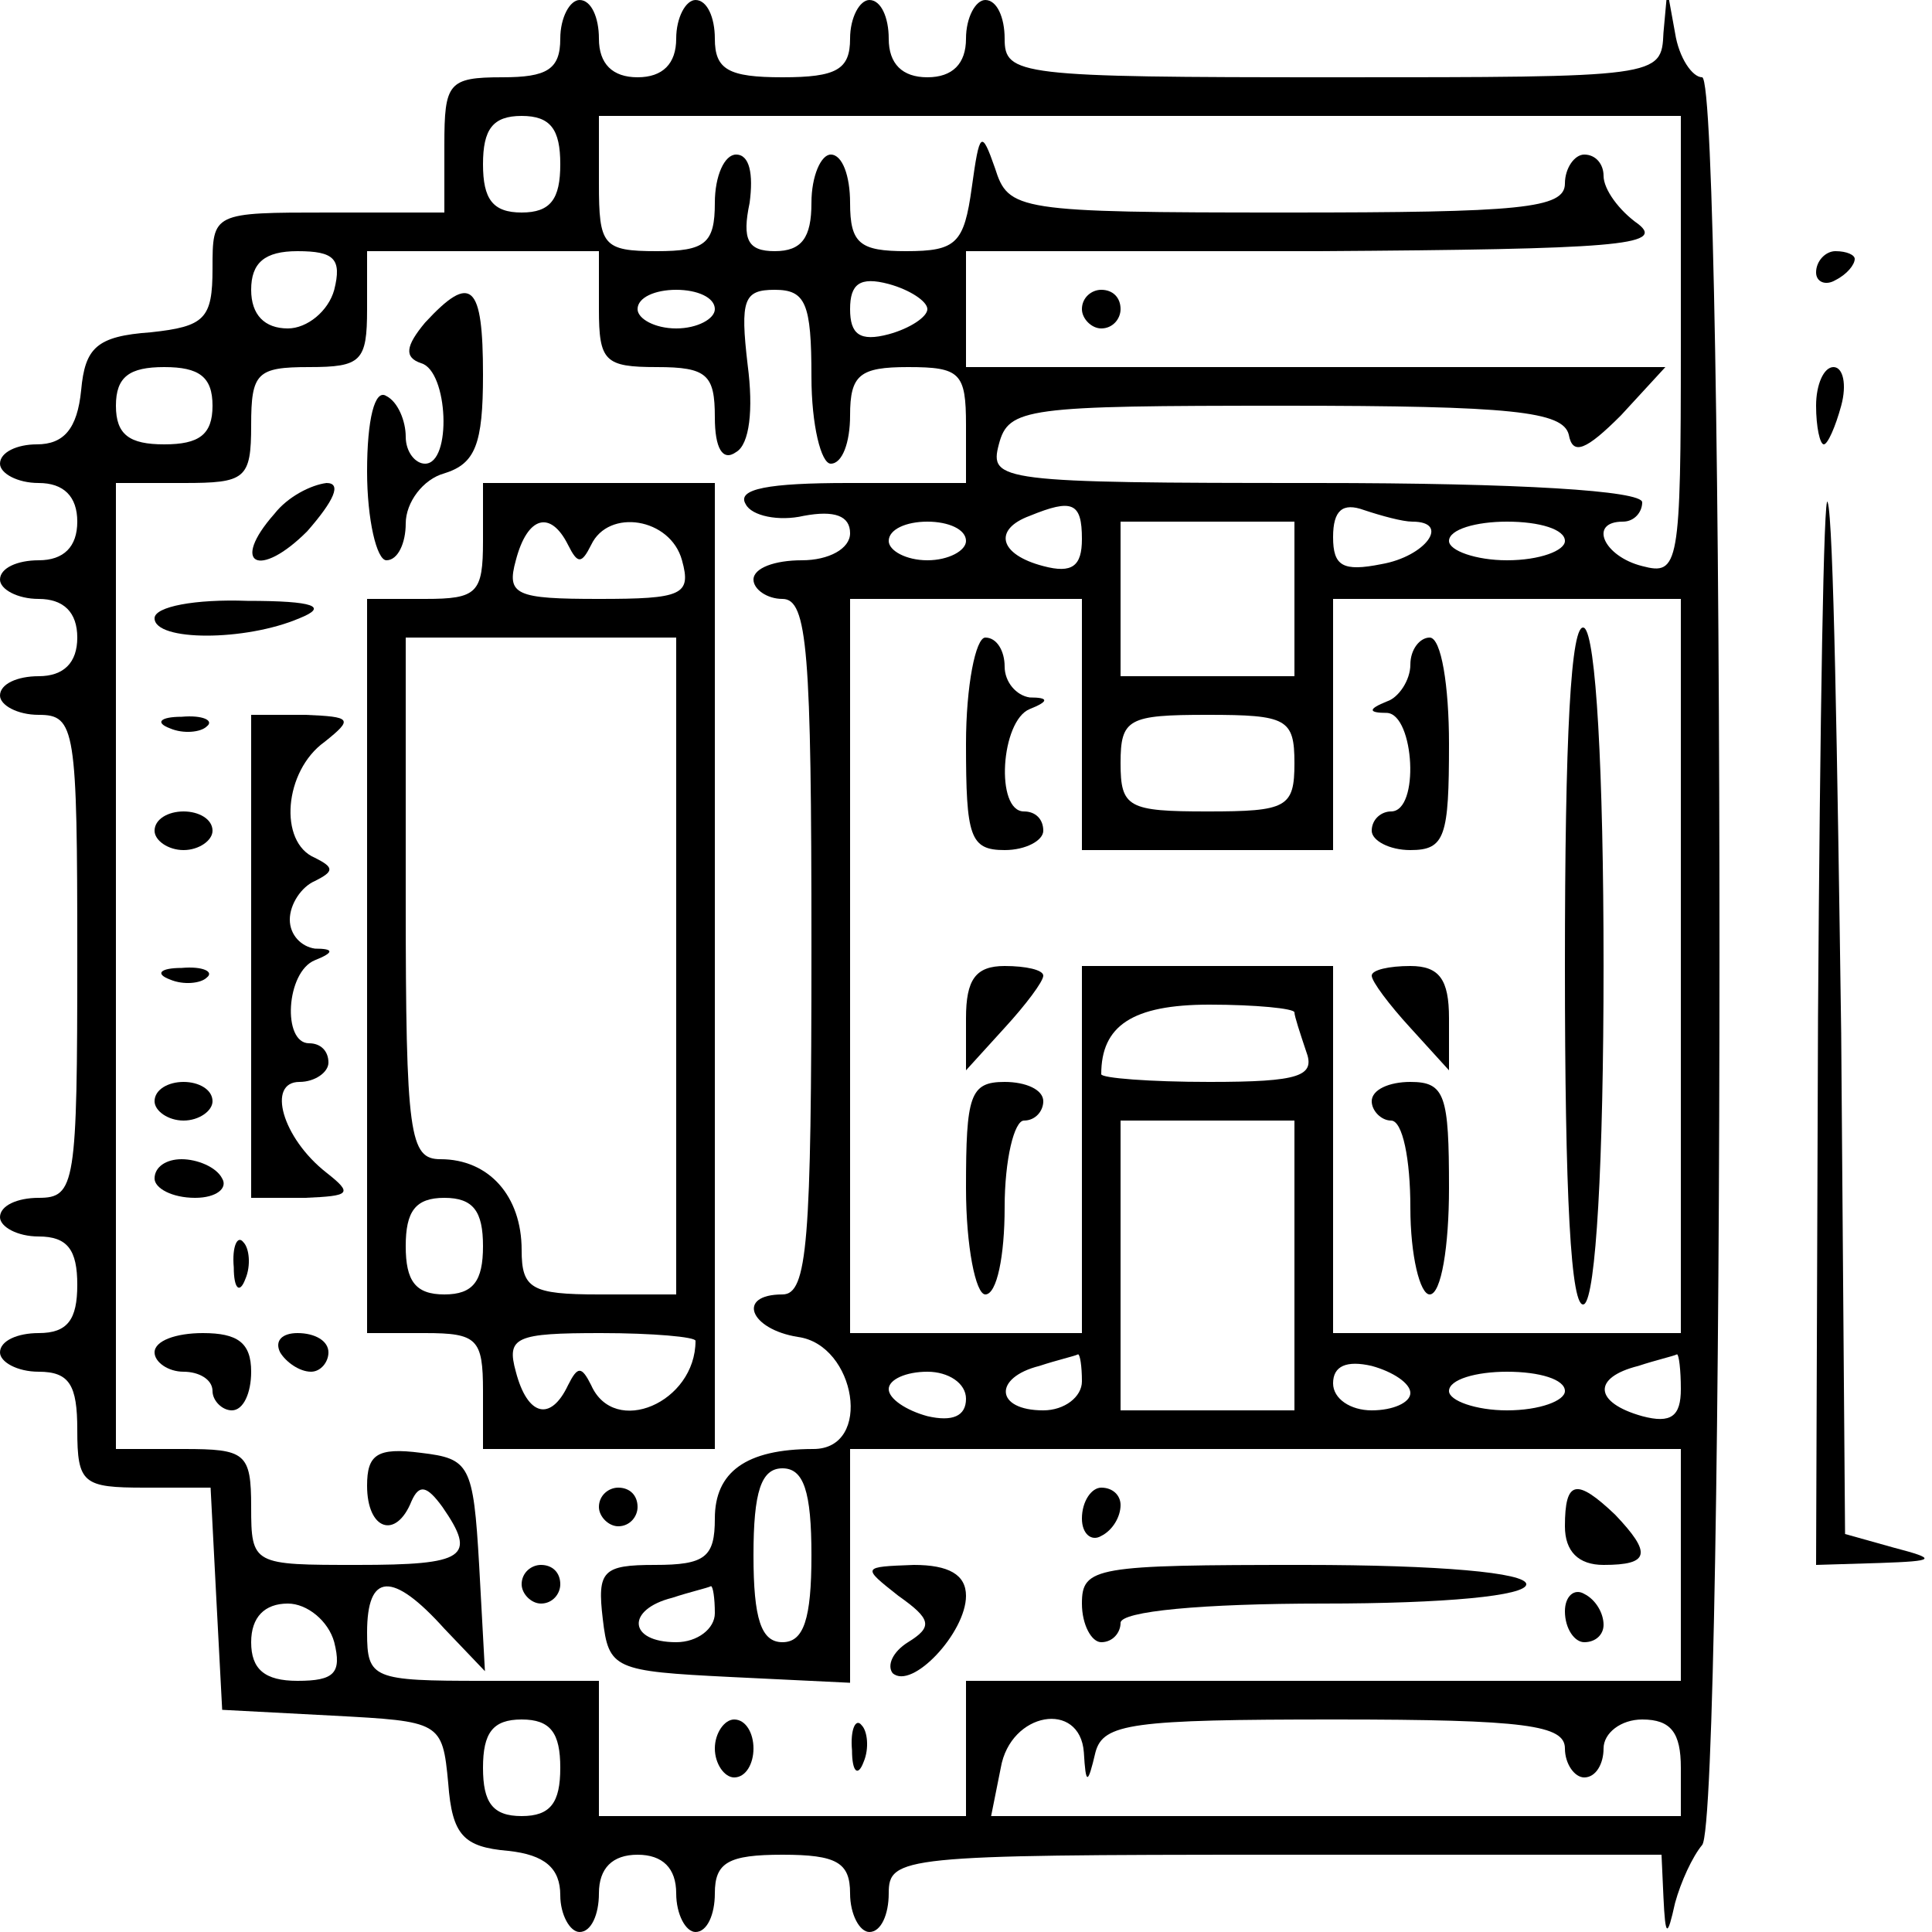 <?xml version="1.0" standalone="no"?>
<!DOCTYPE svg PUBLIC "-//W3C//DTD SVG 20010904//EN"
 "http://www.w3.org/TR/2001/REC-SVG-20010904/DTD/svg10.dtd">
<svg version="1.0" xmlns="http://www.w3.org/2000/svg"
 width="100pt" height="100pt" viewBox="0 0 100 100"
 preserveAspectRatio="xMidYMid meet">
<g transform="translate(0,100) scale(0.1,-0.1)"
fill="#000000" stroke="none">
<path d="M290 980 c0 -16 -7 -20 -30 -20 -28 0 -30 -3 -30 -35 l0 -35 -60 0
c-60 0 -60 0 -60 -29 0 -26 -4 -30 -32 -33 -28 -2 -34 -8 -36 -30 -2 -20 -9
-28 -23 -28 -10 0 -19 -4 -19 -10 0 -5 9 -10 20 -10 13 0 20 -7 20 -20 0 -13
-7 -20 -20 -20 -11 0 -20 -4 -20 -10 0 -5 9 -10 20 -10 13 0 20 -7 20 -20 0
-13 -7 -20 -20 -20 -11 0 -20 -4 -20 -10 0 -5 9 -10 20 -10 19 0 20 -7 20
-125 0 -118 -1 -125 -20 -125 -11 0 -20 -4 -20 -10 0 -5 9 -10 20 -10 15 0 20
-7 20 -25 0 -18 -5 -25 -20 -25 -11 0 -20 -4 -20 -10 0 -5 9 -10 20 -10 16 0
20 -7 20 -30 0 -28 3 -30 35 -30 l34 0 3 -58 3 -57 57 -3 c56 -3 57 -3 60 -35
2 -27 8 -33 31 -35 19 -2 27 -9 27 -23 0 -10 5 -19 10 -19 6 0 10 9 10 20 0
13 7 20 20 20 13 0 20 -7 20 -20 0 -11 5 -20 10 -20 6 0 10 9 10 20 0 16 7 20
35 20 28 0 35 -4 35 -20 0 -11 5 -20 10 -20 6 0 10 9 10 20 0 19 7 20 200 20
l200 0 1 -22 c1 -21 2 -21 6 -3 3 11 9 24 14 30 12 12 12 915 0 915 -5 0 -12
10 -14 23 l-4 22 -2 -22 c-1 -23 -2 -23 -171 -23 -163 0 -170 1 -170 20 0 11
-4 20 -10 20 -5 0 -10 -9 -10 -20 0 -13 -7 -20 -20 -20 -13 0 -20 7 -20 20 0
11 -4 20 -10 20 -5 0 -10 -9 -10 -20 0 -16 -7 -20 -35 -20 -28 0 -35 4 -35 20
0 11 -4 20 -10 20 -5 0 -10 -9 -10 -20 0 -13 -7 -20 -20 -20 -13 0 -20 7 -20
20 0 11 -4 20 -10 20 -5 0 -10 -9 -10 -20z m0 -65 c0 -18 -5 -25 -20 -25 -15
0 -20 7 -20 25 0 18 5 25 20 25 15 0 20 -7 20 -25z m580 -94 c0 -114 -1 -119
-20 -114 -20 5 -28 23 -10 23 6 0 10 5 10 10 0 6 -63 10 -169 10 -164 0 -169
1 -164 20 5 19 14 20 148 20 118 0 144 -3 147 -15 2 -11 9 -8 27 10 l23 25
-181 0 -181 0 0 30 0 30 183 0 c153 1 179 3 165 14 -10 7 -18 18 -18 25 0 6
-4 11 -10 11 -5 0 -10 -7 -10 -15 0 -13 -23 -15 -144 -15 -140 0 -144 1 -151
23 -7 20 -8 19 -12 -10 -4 -29 -8 -33 -34 -33 -24 0 -29 4 -29 25 0 14 -4 25
-10 25 -5 0 -10 -11 -10 -25 0 -18 -5 -25 -19 -25 -14 0 -17 6 -13 25 2 15 0
25 -7 25 -6 0 -11 -11 -11 -25 0 -21 -5 -25 -30 -25 -28 0 -30 3 -30 35 l0 35
280 0 280 0 0 -119z m-697 29 c-3 -11 -14 -20 -24 -20 -12 0 -19 7 -19 20 0
14 7 20 24 20 19 0 23 -4 19 -20z m137 -10 c0 -27 3 -30 30 -30 26 0 30 -4 30
-26 0 -16 4 -23 11 -18 7 4 9 22 6 45 -4 34 -2 39 14 39 16 0 19 -7 19 -45 0
-25 5 -45 10 -45 6 0 10 11 10 25 0 21 5 25 30 25 27 0 30 -3 30 -30 l0 -30
-61 0 c-41 0 -58 -3 -53 -11 3 -6 17 -9 30 -6 16 3 24 0 24 -9 0 -8 -11 -14
-25 -14 -14 0 -25 -4 -25 -10 0 -5 7 -10 15 -10 13 0 15 -27 15 -180 0 -153
-2 -180 -15 -180 -24 0 -17 -18 8 -22 30 -4 39 -58 8 -58 -35 0 -51 -12 -51
-36 0 -20 -5 -24 -31 -24 -27 0 -30 -3 -27 -28 3 -26 6 -27 66 -30 l62 -3 0
61 0 60 215 0 215 0 0 -60 0 -60 -185 0 -185 0 0 -35 0 -35 -95 0 -95 0 0 35
0 35 -60 0 c-57 0 -60 1 -60 25 0 31 13 32 40 2 l21 -22 -3 55 c-3 52 -5 55
-30 58 -23 3 -28 -1 -28 -17 0 -23 15 -28 23 -8 4 9 8 8 16 -3 18 -26 12 -30
-44 -30 -54 0 -55 0 -55 30 0 28 -3 30 -35 30 l-35 0 0 250 0 250 35 0 c32 0
35 2 35 30 0 27 3 30 30 30 27 0 30 3 30 30 l0 30 60 0 60 0 0 -30z m170 0 c0
-4 -9 -10 -20 -13 -15 -4 -20 0 -20 13 0 13 5 17 20 13 11 -3 20 -9 20 -13z
m-110 0 c0 -5 -9 -10 -20 -10 -11 0 -20 5 -20 10 0 6 9 10 20 10 11 0 20 -4
20 -10z m-260 -50 c0 -15 -7 -20 -25 -20 -18 0 -25 5 -25 20 0 15 7 20 25 20
18 0 25 -5 25 -20z m450 -69 c0 -14 -5 -18 -20 -14 -23 6 -26 19 -7 26 22 9
27 7 27 -12z m171 9 c20 0 7 -18 -16 -22 -20 -4 -25 -1 -25 14 0 14 5 18 16
14 9 -3 20 -6 25 -6z m-231 -10 c0 -5 -9 -10 -20 -10 -11 0 -20 5 -20 10 0 6
9 10 20 10 11 0 20 -4 20 -10z m170 -30 l0 -40 -45 0 -45 0 0 40 0 40 45 0 45
0 0 -40z m140 30 c0 -5 -13 -10 -30 -10 -16 0 -30 5 -30 10 0 6 14 10 30 10
17 0 30 -4 30 -10z m-250 -95 l0 -65 65 0 65 0 0 65 0 65 90 0 90 0 0 -190 0
-190 -90 0 -90 0 0 95 0 95 -65 0 -65 0 0 -95 0 -95 -60 0 -60 0 0 190 0 190
60 0 60 0 0 -65z m110 -20 c0 -23 -4 -25 -45 -25 -41 0 -45 2 -45 25 0 23 4
25 45 25 41 0 45 -2 45 -25z m0 -129 c0 -2 3 -11 6 -20 5 -13 -3 -16 -50 -16
-31 0 -56 2 -56 4 0 25 16 36 56 36 24 0 44 -2 44 -4z m0 -131 l0 -75 -45 0
-45 0 0 75 0 75 45 0 45 0 0 -75z m-110 -60 c0 -8 -9 -15 -20 -15 -25 0 -26
17 -2 23 9 3 18 5 20 6 1 0 2 -6 2 -14z m170 -6 c0 -5 -9 -9 -20 -9 -11 0 -20
6 -20 14 0 9 7 12 20 9 11 -3 20 -9 20 -14z m140 2 c0 -14 -5 -18 -20 -14 -25
7 -26 20 -2 26 9 3 18 5 20 6 1 0 2 -8 2 -18z m-370 -5 c0 -9 -7 -12 -20 -9
-11 3 -20 9 -20 14 0 5 9 9 20 9 11 0 20 -6 20 -14z m310 4 c0 -5 -13 -10 -30
-10 -16 0 -30 5 -30 10 0 6 14 10 30 10 17 0 30 -4 30 -10z m-390 -85 c0 -33
-4 -45 -15 -45 -11 0 -15 12 -15 45 0 33 4 45 15 45 11 0 15 -12 15 -45z m-50
-30 c0 -8 -9 -15 -20 -15 -25 0 -26 17 -2 23 9 3 18 5 20 6 1 0 2 -6 2 -14z
m-197 -15 c4 -16 0 -20 -19 -20 -17 0 -24 6 -24 20 0 13 7 20 19 20 10 0 21
-9 24 -20z m117 -65 c0 -18 -5 -25 -20 -25 -15 0 -20 7 -20 25 0 18 5 25 20
25 15 0 20 -7 20 -25z m271 8 c1 -17 2 -17 6 0 4 15 19 17 124 17 99 0 119 -3
119 -15 0 -8 5 -15 10 -15 6 0 10 7 10 15 0 8 9 15 20 15 15 0 20 -7 20 -25
l0 -25 -179 0 -178 0 5 25 c5 29 41 35 43 8z"/>
<path d="M560 840 c0 -5 5 -10 10 -10 6 0 10 5 10 10 0 6 -4 10 -10 10 -5 0
-10 -4 -10 -10z"/>
<path d="M220 833 c-10 -12 -11 -18 -2 -21 14 -4 16 -52 2 -52 -5 0 -10 6 -10
14 0 8 -4 18 -10 21 -6 4 -10 -12 -10 -39 0 -25 5 -46 10 -46 6 0 10 9 10 19
0 11 9 23 20 26 16 5 20 15 20 51 0 47 -6 53 -30 27z"/>
<path d="M142 734 c-23 -26 -8 -34 17 -9 14 16 18 25 10 25 -8 -1 -20 -7 -27
-16z"/>
<path d="M250 720 c0 -27 -3 -30 -30 -30 l-30 0 0 -190 0 -190 30 0 c27 0 30
-3 30 -30 l0 -30 60 0 60 0 0 250 0 250 -60 0 -60 0 0 -30z m44 -2 c5 -10 7
-10 12 0 9 19 41 14 47 -8 5 -18 0 -20 -43 -20 -43 0 -48 2 -43 20 6 23 18 26
27 8z m56 -218 l0 -170 -40 0 c-35 0 -40 3 -40 23 0 28 -17 47 -42 47 -16 0
-18 12 -18 135 l0 135 70 0 70 0 0 -170z m-100 -145 c0 -18 -5 -25 -20 -25
-15 0 -20 7 -20 25 0 18 5 25 20 25 15 0 20 -7 20 -25z m110 -49 c0 -32 -42
-50 -54 -23 -5 10 -7 10 -12 0 -9 -19 -21 -16 -27 7 -5 18 0 20 44 20 27 0 49
-2 49 -4z"/>
<path d="M80 680 c0 -12 47 -12 75 0 15 6 8 9 -27 9 -27 1 -48 -3 -48 -9z"/>
<path d="M88 623 c7 -3 16 -2 19 1 4 3 -2 6 -13 5 -11 0 -14 -3 -6 -6z"/>
<path d="M130 505 l0 -125 28 0 c23 1 25 2 11 13 -23 18 -31 47 -14 47 8 0 15
5 15 10 0 6 -4 10 -10 10 -14 0 -12 37 3 43 10 4 10 6 0 6 -7 1 -13 7 -13 15
0 8 6 17 13 20 10 5 10 7 0 12 -19 8 -16 45 5 60 15 12 14 13 -10 14 l-28 0 0
-125z"/>
<path d="M80 570 c0 -5 7 -10 15 -10 8 0 15 5 15 10 0 6 -7 10 -15 10 -8 0
-15 -4 -15 -10z"/>
<path d="M88 493 c7 -3 16 -2 19 1 4 3 -2 6 -13 5 -11 0 -14 -3 -6 -6z"/>
<path d="M80 430 c0 -5 7 -10 15 -10 8 0 15 5 15 10 0 6 -7 10 -15 10 -8 0
-15 -4 -15 -10z"/>
<path d="M80 390 c0 -5 9 -10 21 -10 11 0 17 5 14 10 -3 6 -13 10 -21 10 -8 0
-14 -4 -14 -10z"/>
<path d="M121 344 c0 -11 3 -14 6 -6 3 7 2 16 -1 19 -3 4 -6 -2 -5 -13z"/>
<path d="M80 300 c0 -5 7 -10 15 -10 8 0 15 -4 15 -10 0 -5 5 -10 10 -10 6 0
10 9 10 20 0 15 -7 20 -25 20 -14 0 -25 -4 -25 -10z"/>
<path d="M145 300 c3 -5 10 -10 16 -10 5 0 9 5 9 10 0 6 -7 10 -16 10 -8 0
-12 -4 -9 -10z"/>
<path d="M310 220 c0 -5 5 -10 10 -10 6 0 10 5 10 10 0 6 -4 10 -10 10 -5 0
-10 -4 -10 -10z"/>
<path d="M560 214 c0 -8 5 -12 10 -9 6 3 10 10 10 16 0 5 -4 9 -10 9 -5 0 -10
-7 -10 -16z"/>
<path d="M810 210 c0 -13 7 -20 20 -20 24 0 25 6 6 26 -20 19 -26 18 -26 -6z"/>
<path d="M270 180 c0 -5 5 -10 10 -10 6 0 10 5 10 10 0 6 -4 10 -10 10 -5 0
-10 -4 -10 -10z"/>
<path d="M465 174 c17 -12 18 -16 5 -24 -8 -5 -11 -12 -8 -16 10 -9 38 21 38
40 0 11 -9 16 -27 16 -27 -1 -27 -1 -8 -16z"/>
<path d="M560 170 c0 -11 5 -20 10 -20 6 0 10 5 10 10 0 6 42 10 105 10 63 0
105 4 105 10 0 6 -45 10 -115 10 -108 0 -115 -1 -115 -20z"/>
<path d="M810 166 c0 -9 5 -16 10 -16 6 0 10 4 10 9 0 6 -4 13 -10 16 -5 3
-10 -1 -10 -9z"/>
<path d="M370 95 c0 -8 5 -15 10 -15 6 0 10 7 10 15 0 8 -4 15 -10 15 -5 0
-10 -7 -10 -15z"/>
<path d="M441 94 c0 -11 3 -14 6 -6 3 7 2 16 -1 19 -3 4 -6 -2 -5 -13z"/>
<path d="M810 500 c0 -118 3 -179 10 -175 6 4 10 73 10 175 0 102 -4 171 -10
175 -7 4 -10 -57 -10 -175z"/>
<path d="M500 615 c0 -48 2 -55 20 -55 11 0 20 5 20 10 0 6 -4 10 -10 10 -15
0 -12 47 3 53 10 4 10 6 0 6 -7 1 -13 8 -13 16 0 8 -4 15 -10 15 -5 0 -10 -25
-10 -55z"/>
<path d="M730 656 c0 -8 -6 -17 -12 -19 -10 -4 -10 -6 0 -6 14 -1 17 -51 2
-51 -5 0 -10 -4 -10 -10 0 -5 9 -10 20 -10 18 0 20 7 20 55 0 30 -4 55 -10 55
-5 0 -10 -6 -10 -14z"/>
<path d="M500 473 l0 -27 20 22 c11 12 20 24 20 27 0 3 -9 5 -20 5 -15 0 -20
-7 -20 -27z"/>
<path d="M710 495 c0 -3 9 -15 20 -27 l20 -22 0 27 c0 20 -5 27 -20 27 -11 0
-20 -2 -20 -5z"/>
<path d="M500 385 c0 -30 5 -55 10 -55 6 0 10 20 10 45 0 25 5 45 10 45 6 0
10 5 10 10 0 6 -9 10 -20 10 -18 0 -20 -7 -20 -55z"/>
<path d="M710 430 c0 -5 5 -10 10 -10 6 0 10 -20 10 -45 0 -25 5 -45 10 -45 6
0 10 25 10 55 0 48 -2 55 -20 55 -11 0 -20 -4 -20 -10z"/>
<path d="M940 859 c0 -5 5 -7 10 -4 6 3 10 8 10 11 0 2 -4 4 -10 4 -5 0 -10
-5 -10 -11z"/>
<path d="M940 790 c0 -11 2 -20 4 -20 2 0 6 9 9 20 3 11 1 20 -4 20 -5 0 -9
-9 -9 -20z"/>
<path d="M941 473 l-1 -283 33 1 c29 1 30 2 7 8 l-25 7 -2 259 c-2 143 -4 267
-7 275 -2 8 -4 -112 -5 -267z"/>
</g>
</svg>
